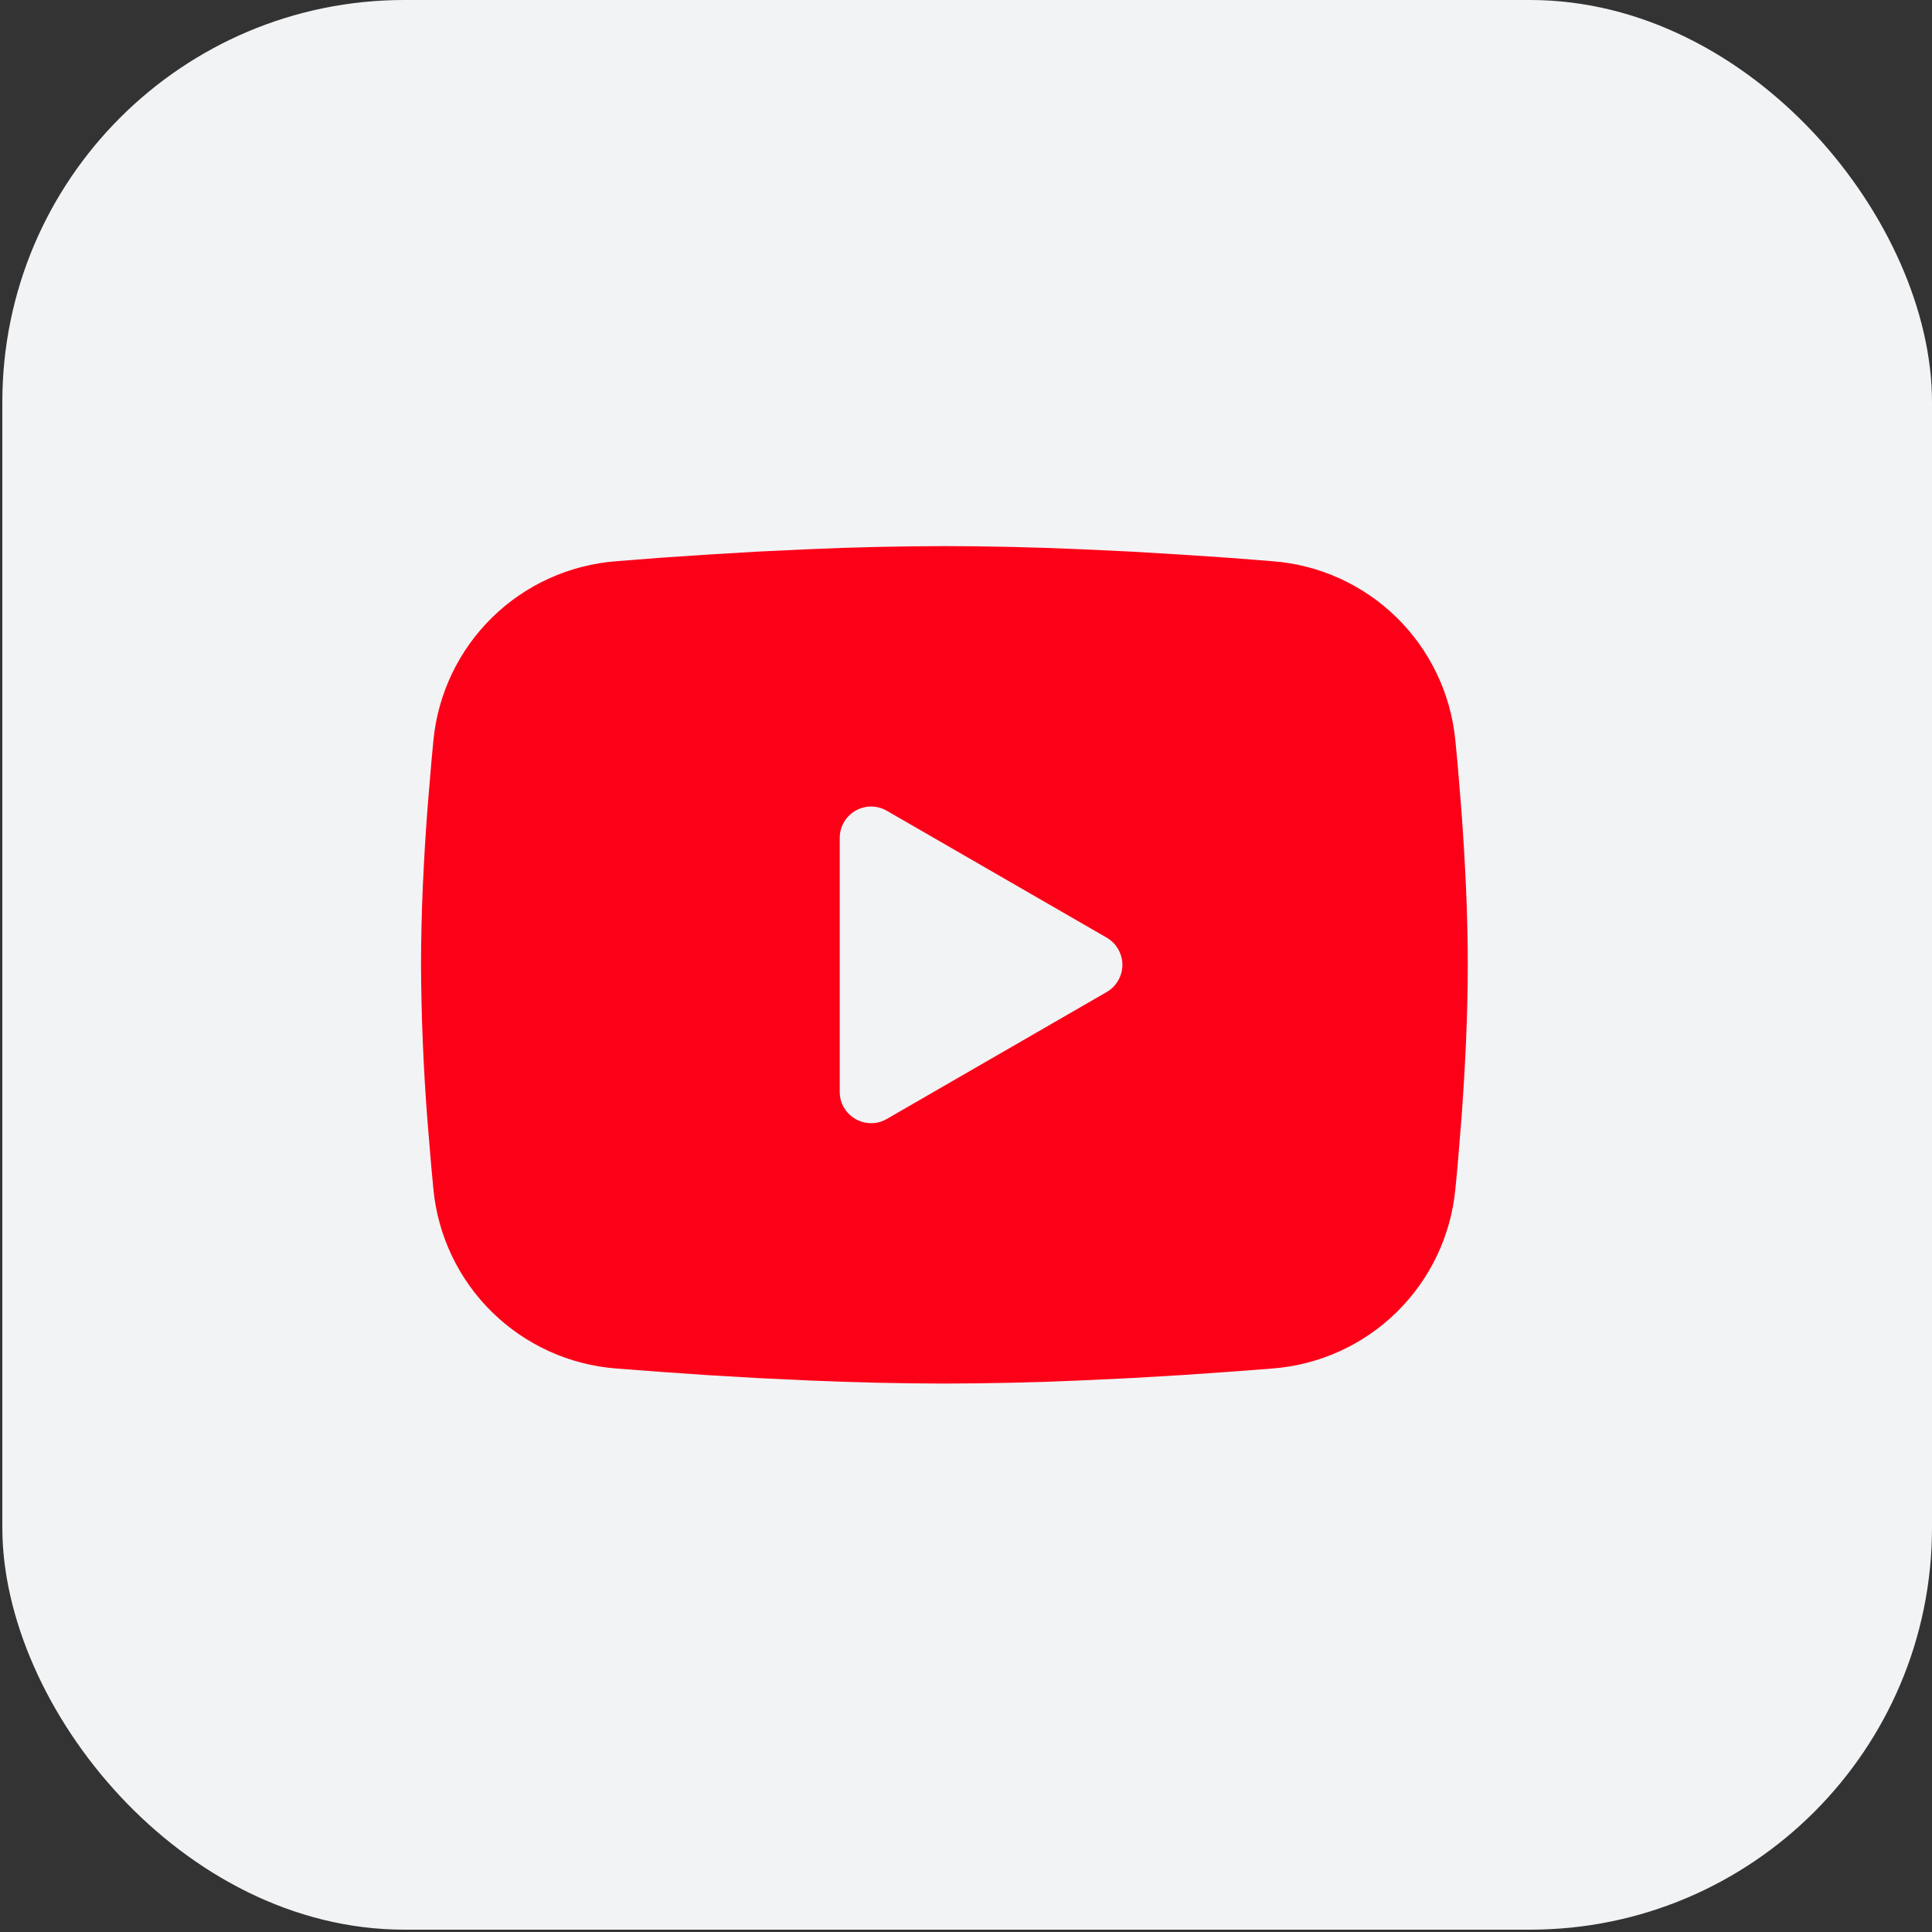 <svg width="39" height="39" viewBox="0 0 39 39" fill="none" xmlns="http://www.w3.org/2000/svg">
<rect x="0" y="0" width="39" height="39" fill="#333333" stroke="none"/>
<rect x="0.047" width="38.953" height="38.953" rx="8.115" fill="#F2F3F5"/>
<path fill-rule="evenodd" clip-rule="evenodd" d="M19.064 11.024C19.967 11.024 20.894 11.048 21.792 11.086L22.852 11.136L23.868 11.197L24.819 11.261L25.687 11.329C26.63 11.4 27.517 11.803 28.192 12.464C28.867 13.126 29.287 14.004 29.378 14.945L29.421 15.394L29.5 16.356C29.574 17.352 29.629 18.438 29.629 19.477C29.629 20.515 29.574 21.601 29.5 22.598L29.421 23.559L29.378 24.008C29.287 24.949 28.867 25.828 28.192 26.489C27.516 27.151 26.629 27.553 25.686 27.625L24.82 27.691L23.869 27.757L22.852 27.817L21.792 27.867C20.883 27.907 19.973 27.927 19.064 27.929C18.154 27.927 17.245 27.907 16.336 27.867L15.275 27.817L14.26 27.757L13.309 27.691L12.44 27.625C11.498 27.553 10.611 27.151 9.935 26.489C9.26 25.828 8.84 24.949 8.749 24.008L8.707 23.559L8.627 22.598C8.547 21.559 8.504 20.518 8.499 19.477C8.499 18.438 8.553 17.352 8.627 16.356L8.707 15.394L8.749 14.945C8.84 14.005 9.26 13.126 9.935 12.464C10.61 11.803 11.497 11.401 12.439 11.329L13.307 11.261L14.258 11.197L15.274 11.136L16.335 11.086C17.244 11.046 18.154 11.026 19.064 11.024ZM16.951 16.915V22.039C16.951 22.527 17.479 22.831 17.901 22.588L22.339 20.026C22.436 19.971 22.516 19.89 22.571 19.794C22.627 19.698 22.657 19.588 22.657 19.477C22.657 19.365 22.627 19.256 22.571 19.159C22.516 19.063 22.436 18.983 22.339 18.927L17.901 16.366C17.805 16.311 17.696 16.281 17.584 16.281C17.473 16.281 17.364 16.311 17.267 16.366C17.171 16.422 17.091 16.502 17.035 16.599C16.98 16.695 16.951 16.804 16.951 16.916V16.915Z" fill="#FC0017"/>
</svg>
